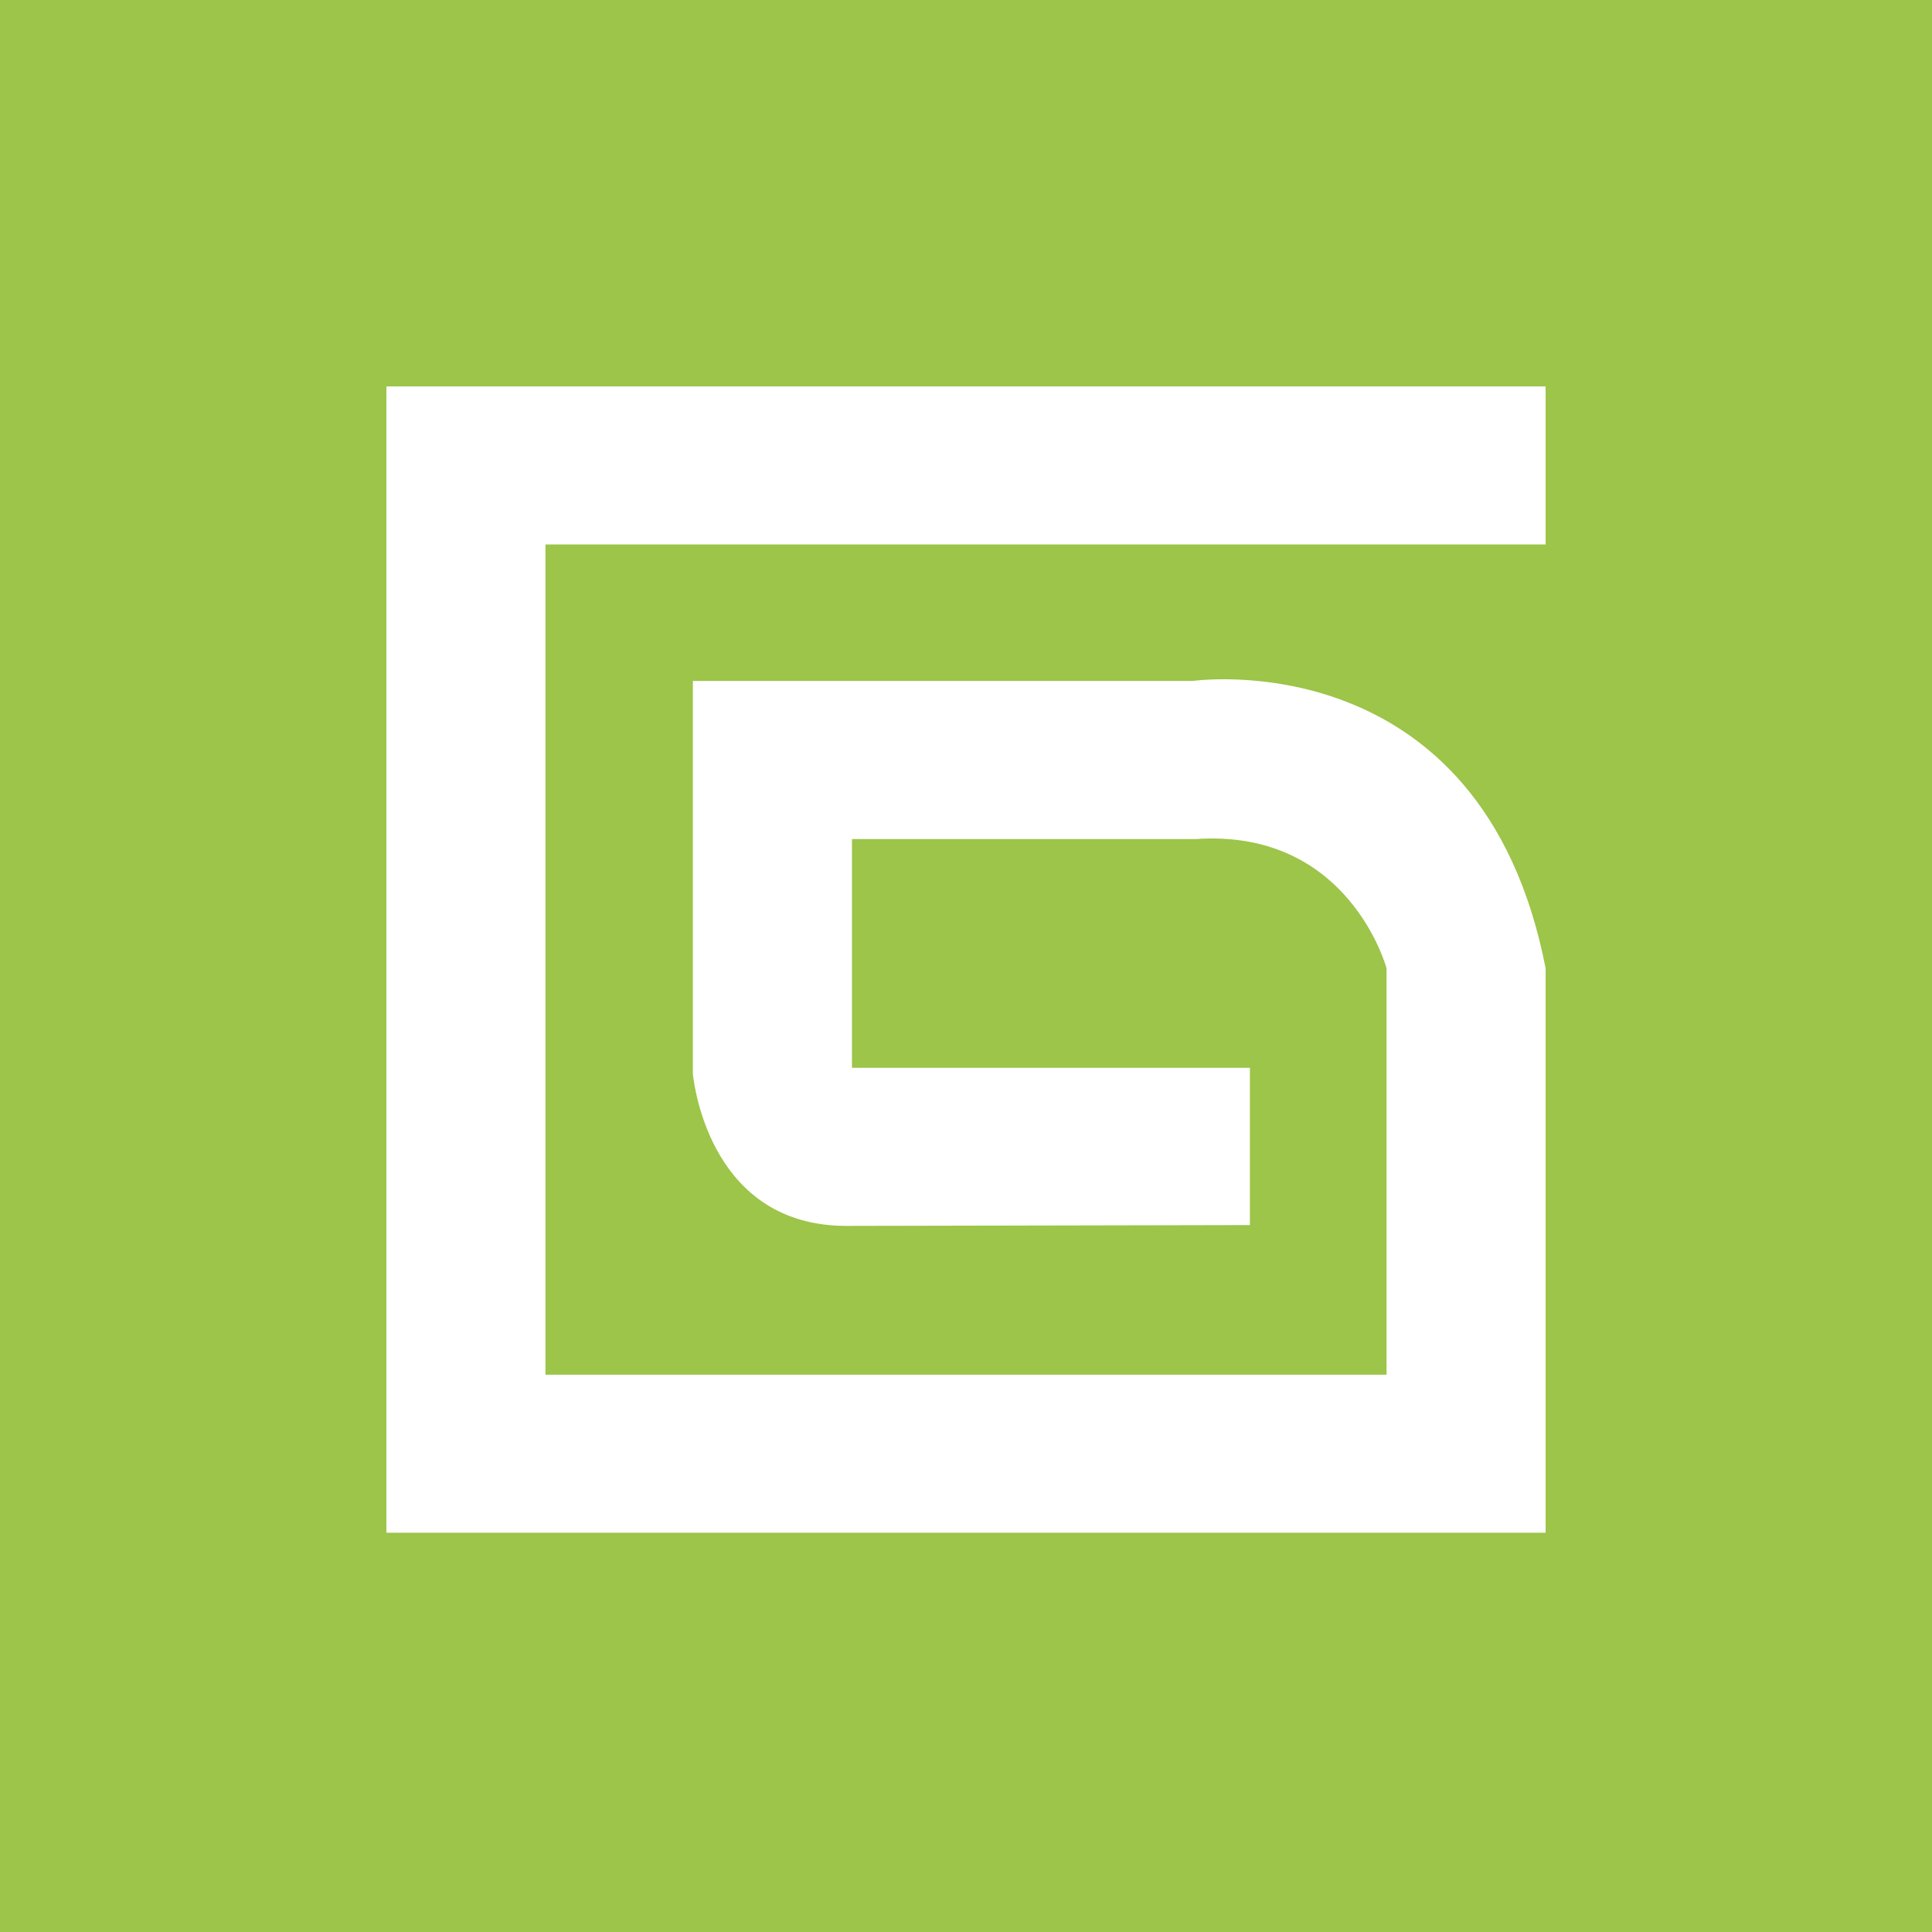 <svg xmlns="http://www.w3.org/2000/svg" viewBox="0 0 40 40">
	<path class="bg-logo" fill="#9CC549" d="M0 0h40v40H0z"/>
	<path fill="#fff" d="M32 11.273V8H8v23.733h24V20.045c-1.325-6.803-7.302-5.947-7.302-5.947H14.345v8.134c.034.321.411 3.149 3.179 3.149l8.354-.017v-3.256h-8.239v-4.736h7.113c3.182-.221 3.955 2.676 3.955 2.676v8.414H11.293V11.273H32Z"/>
</svg>